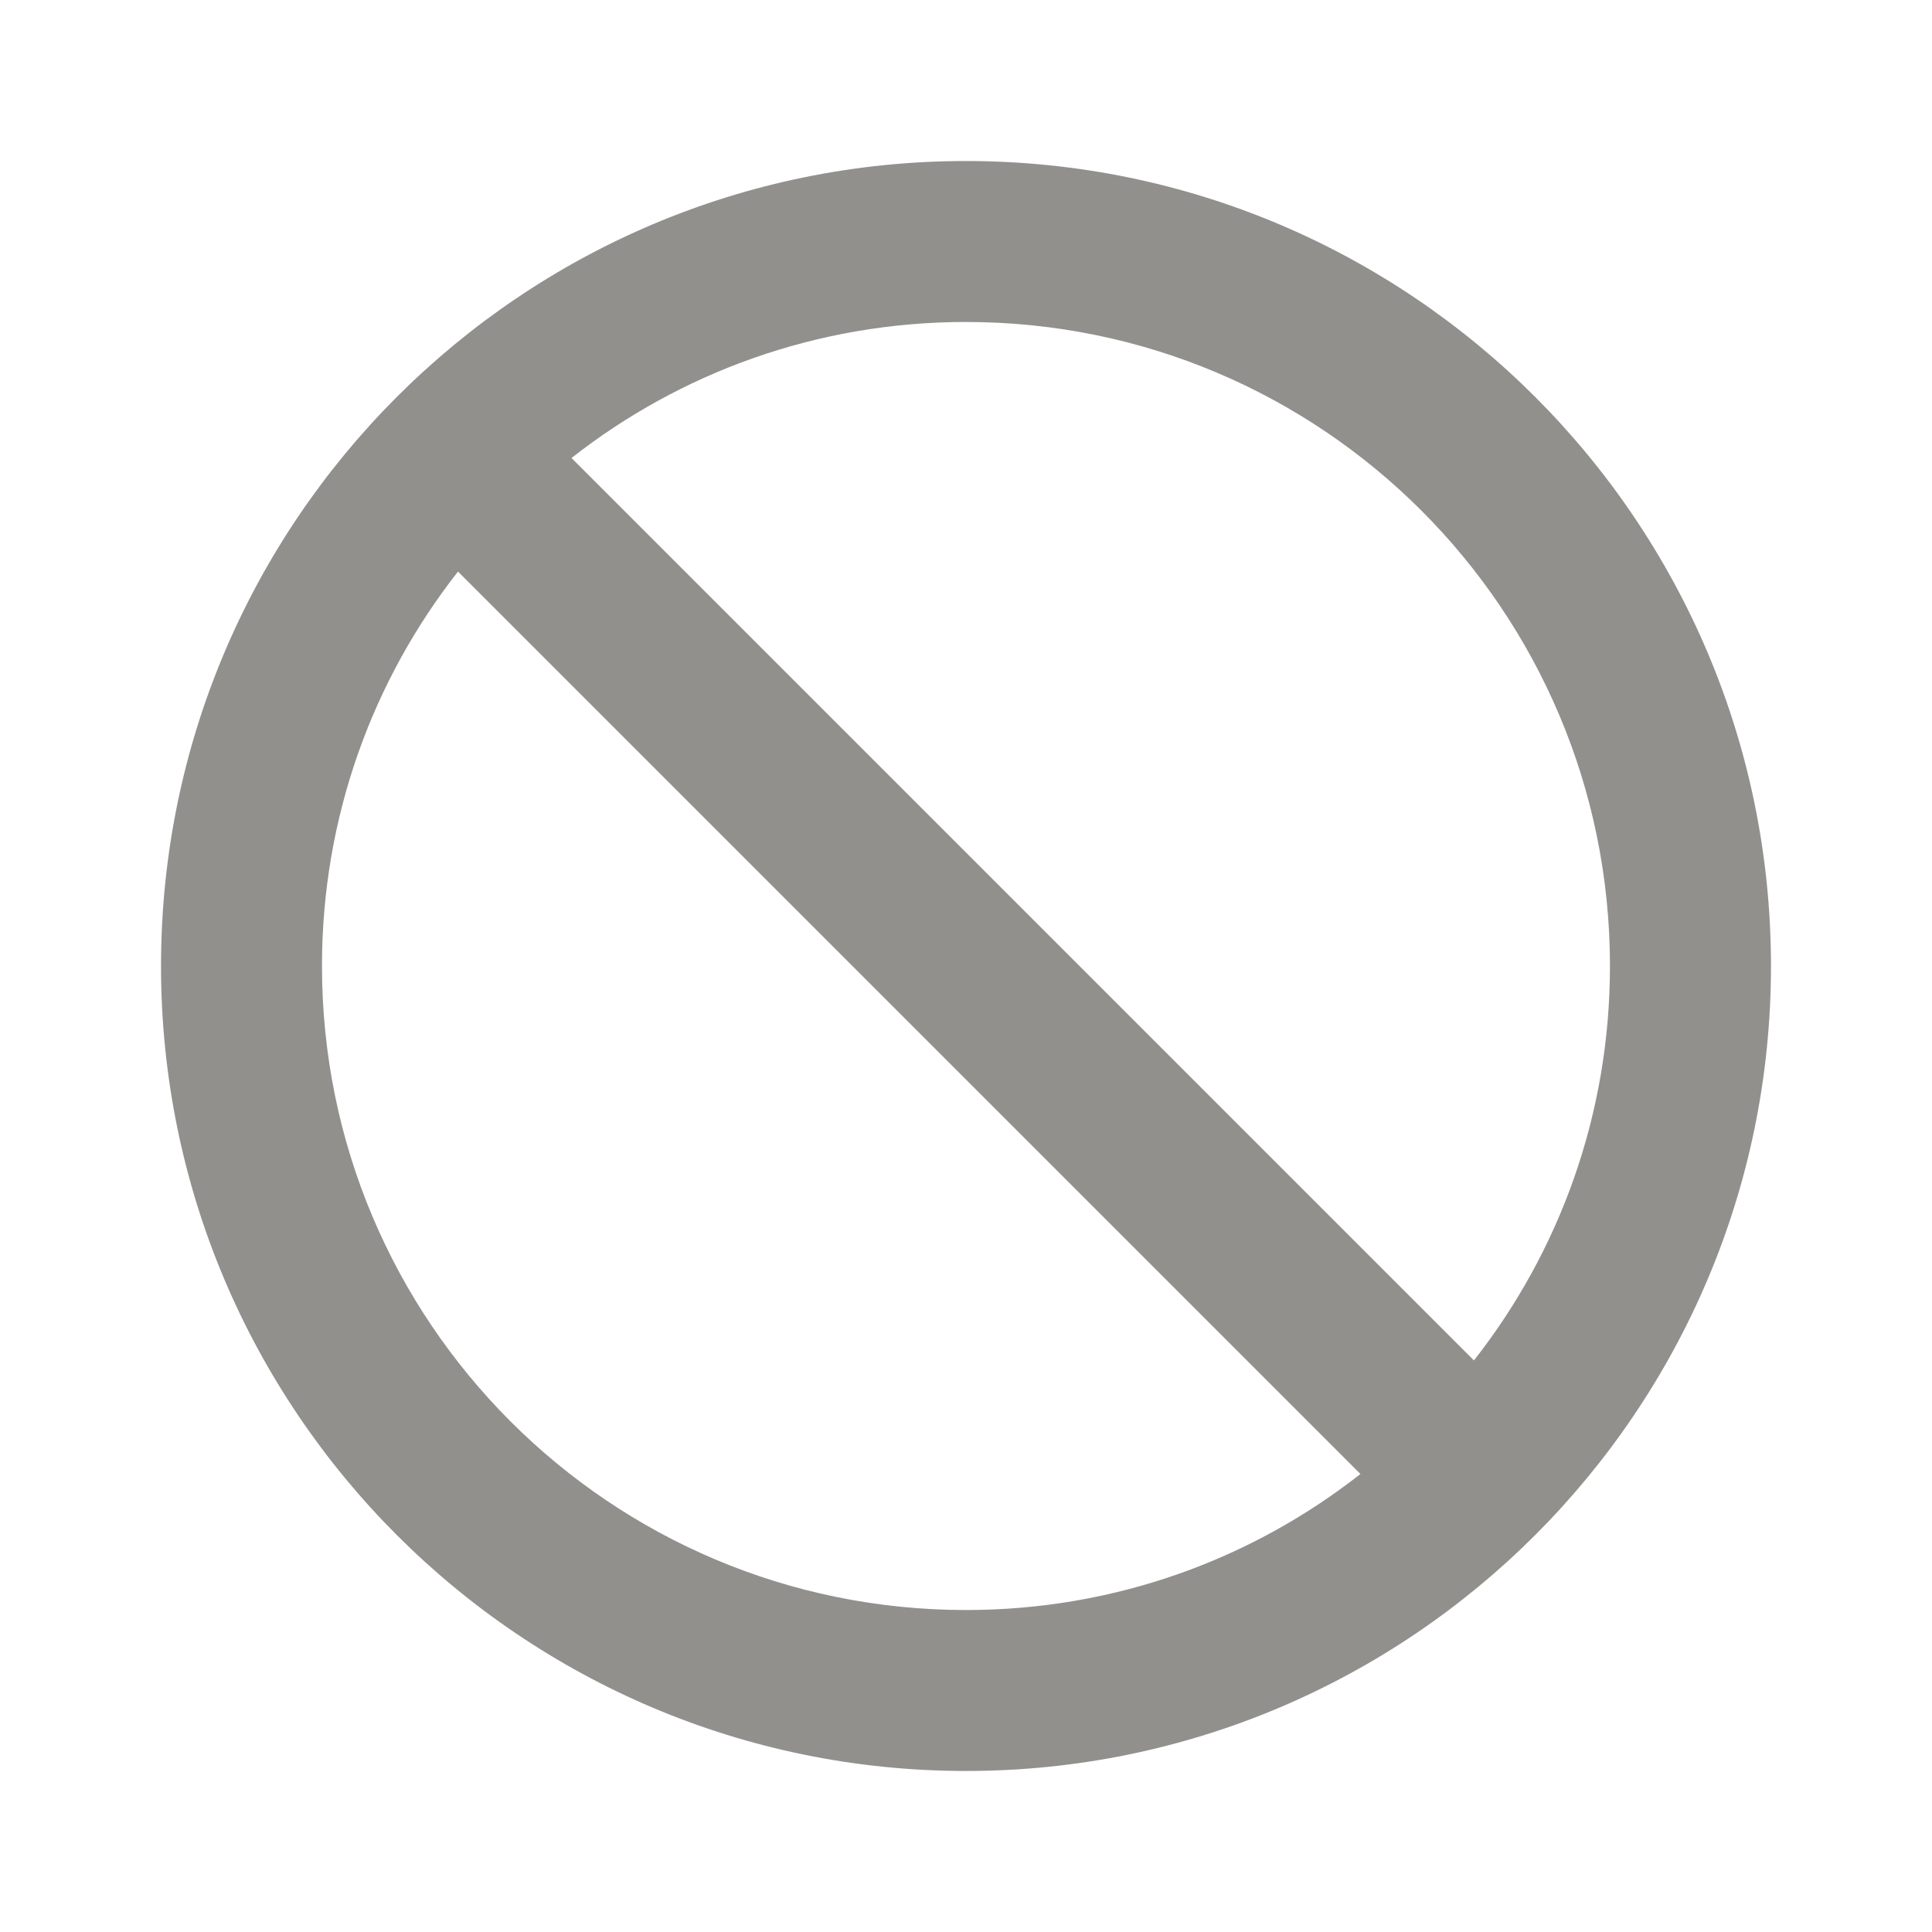 <!-- Generated by IcoMoon.io -->
<svg version="1.1" xmlns="http://www.w3.org/2000/svg" width="32" height="32" viewBox="0 0 32 32">
<title>mt-do_not_disturb</title>
<path fill="#91908d" d="M16 2.667c-7.36 0-13.333 5.973-13.333 13.333s5.973 13.333 13.333 13.333c7.36 0 13.333-5.973 13.333-13.333s-5.973-13.333-13.333-13.333v0zM16 26.667c-5.893 0-10.667-4.773-10.667-10.667 0-2.467 0.84-4.733 2.253-6.533l14.947 14.947c-1.8 1.413-4.067 2.253-6.533 2.253v0zM24.413 22.533l-14.947-14.947c1.8-1.413 4.067-2.253 6.533-2.253 5.893 0 10.667 4.773 10.667 10.667 0 2.467-0.84 4.733-2.253 6.533v0z"></path>
</svg>
